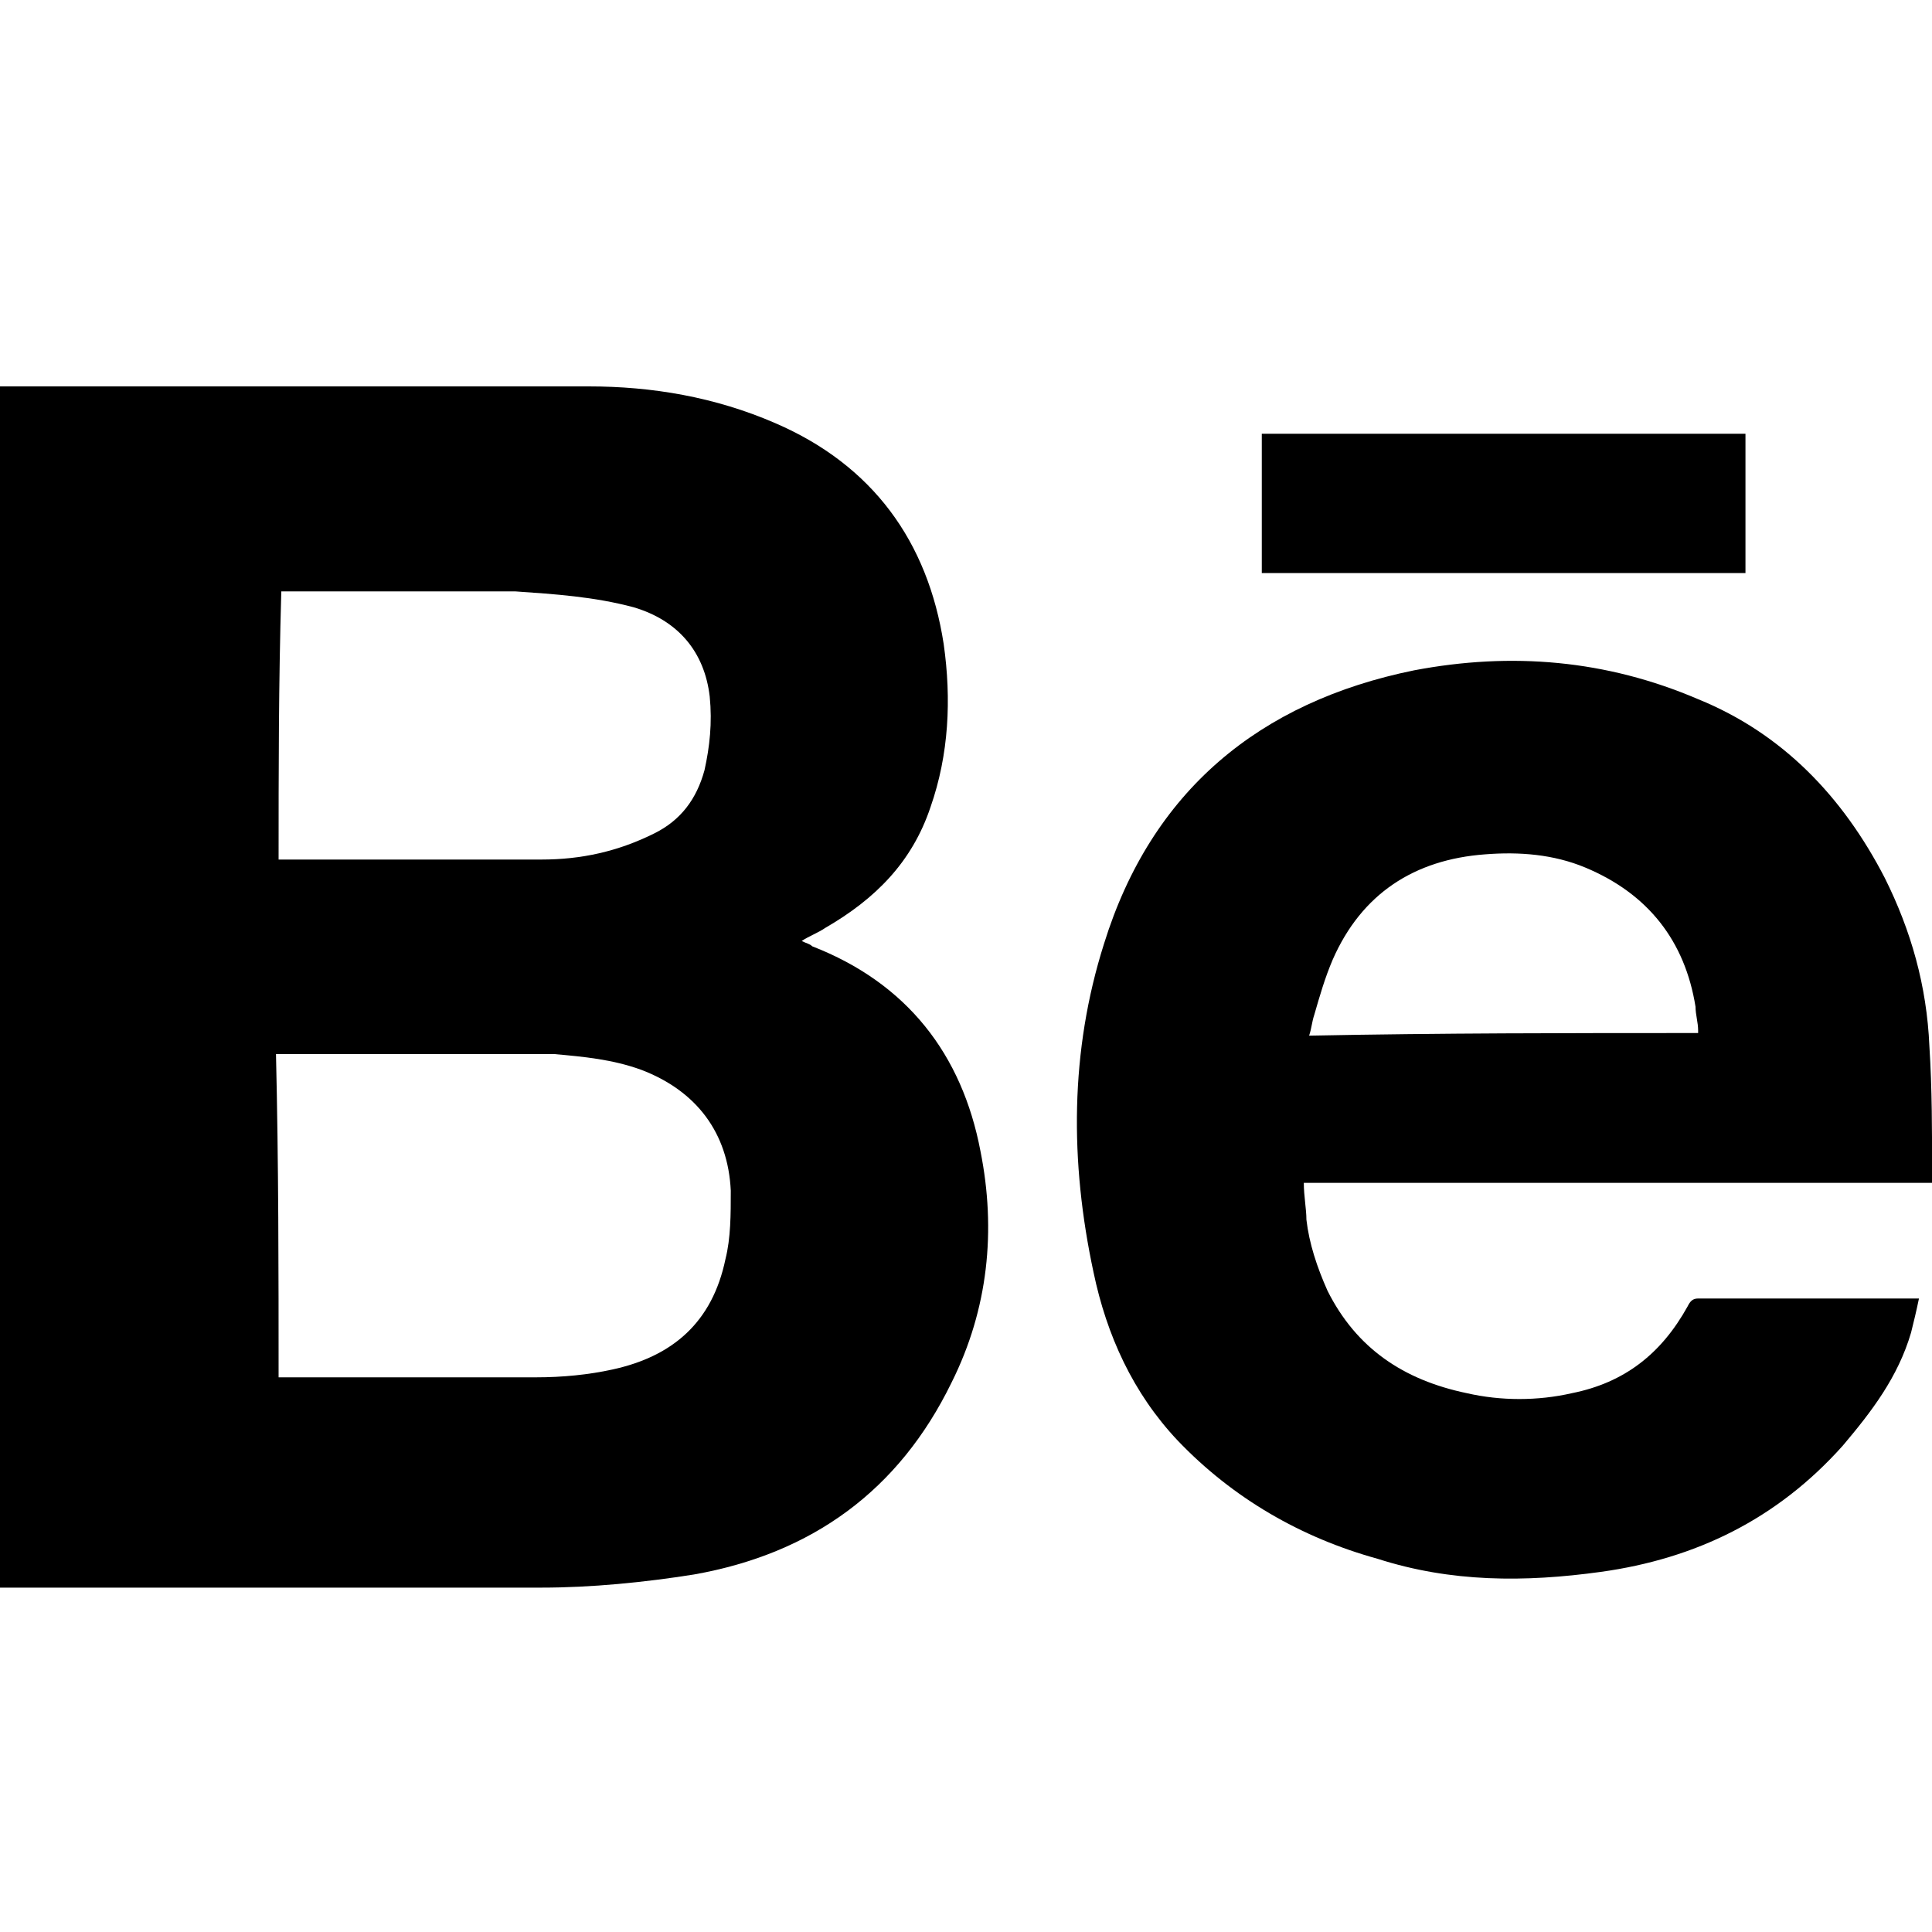<svg width="20" height="20" viewBox="0 0 20 20" fill="none" xmlns="http://www.w3.org/2000/svg">
  <path fill-rule="evenodd" clip-rule="evenodd" d="M0 16.435C0 12.272 0 8.136 0 4C0.027 4 0.027 4 0.054 4C2.068 4 4.082 4 6.095 4C6.748 4 7.401 4.109 8.027 4.381C9.034 4.816 9.605 5.605 9.769 6.667C9.85 7.238 9.823 7.81 9.633 8.354C9.442 8.925 9.061 9.306 8.544 9.605C8.463 9.66 8.381 9.687 8.299 9.741C8.354 9.769 8.381 9.769 8.408 9.796C9.388 10.177 9.959 10.912 10.15 11.918C10.313 12.735 10.231 13.551 9.85 14.313C9.306 15.429 8.408 16.082 7.184 16.299C6.667 16.381 6.122 16.435 5.605 16.435C3.782 16.435 1.959 16.435 0.136 16.435C0.082 16.435 0.054 16.435 0 16.435ZM2.884 14.258C2.912 14.258 2.939 14.258 2.939 14.258C3.81 14.258 4.68 14.258 5.551 14.258C5.823 14.258 6.095 14.231 6.34 14.177C6.966 14.041 7.374 13.687 7.51 13.034C7.565 12.816 7.565 12.571 7.565 12.326C7.537 11.728 7.211 11.293 6.639 11.075C6.34 10.966 6.041 10.939 5.741 10.912C4.789 10.912 3.837 10.912 2.884 10.912H2.857C2.884 12.054 2.884 13.17 2.884 14.258ZM2.884 8.898C2.912 8.898 2.912 8.898 2.939 8.898C3.837 8.898 4.707 8.898 5.605 8.898C6.014 8.898 6.395 8.816 6.776 8.626C7.048 8.49 7.211 8.272 7.293 7.973C7.347 7.728 7.374 7.483 7.347 7.211C7.293 6.748 7.02 6.422 6.558 6.286C6.15 6.177 5.741 6.15 5.333 6.122C4.544 6.122 3.782 6.122 2.993 6.122C2.966 6.122 2.939 6.122 2.912 6.122C2.884 7.075 2.884 7.973 2.884 8.898Z" fill="currentColor"/>
  <path fill-rule="evenodd" clip-rule="evenodd" d="M20.001 12.245C17.824 12.245 15.674 12.245 13.497 12.245C13.497 12.381 13.524 12.517 13.524 12.626C13.552 12.871 13.633 13.116 13.742 13.361C14.041 13.959 14.531 14.286 15.184 14.422C15.538 14.503 15.919 14.503 16.273 14.422C16.817 14.313 17.198 14.014 17.47 13.524C17.497 13.469 17.524 13.442 17.579 13.442C18.314 13.442 19.048 13.442 19.783 13.442C19.81 13.442 19.837 13.442 19.865 13.442C19.837 13.578 19.81 13.687 19.783 13.796C19.647 14.258 19.375 14.612 19.076 14.966C18.395 15.728 17.552 16.136 16.572 16.272C15.783 16.381 15.021 16.381 14.259 16.136C13.47 15.918 12.762 15.51 12.191 14.912C11.729 14.422 11.456 13.823 11.32 13.17C11.075 12.027 11.075 10.884 11.429 9.769C11.919 8.19 13.035 7.265 14.64 6.939C15.647 6.748 16.627 6.83 17.579 7.238C18.45 7.592 19.076 8.245 19.511 9.088C19.783 9.633 19.946 10.204 19.973 10.83C20.001 11.265 20.001 11.728 20.001 12.163C20.001 12.191 20.001 12.218 20.001 12.245ZM17.579 10.694C17.579 10.667 17.579 10.667 17.579 10.667C17.579 10.585 17.552 10.503 17.552 10.422C17.443 9.742 17.062 9.252 16.409 8.98C16.082 8.844 15.729 8.816 15.375 8.844C14.64 8.898 14.096 9.252 13.797 9.932C13.715 10.123 13.661 10.313 13.606 10.503C13.579 10.585 13.579 10.639 13.552 10.721C14.912 10.694 16.245 10.694 17.579 10.694Z" fill="currentColor"/>
  <path fill-rule="evenodd" clip-rule="evenodd" d="M13.062 5.932C13.062 5.442 13.062 4.98 13.062 4.49C14.722 4.49 16.409 4.49 18.069 4.49C18.069 4.98 18.069 5.442 18.069 5.932C16.409 5.932 14.75 5.932 13.062 5.932Z" fill="currentColor"/>
</svg>

